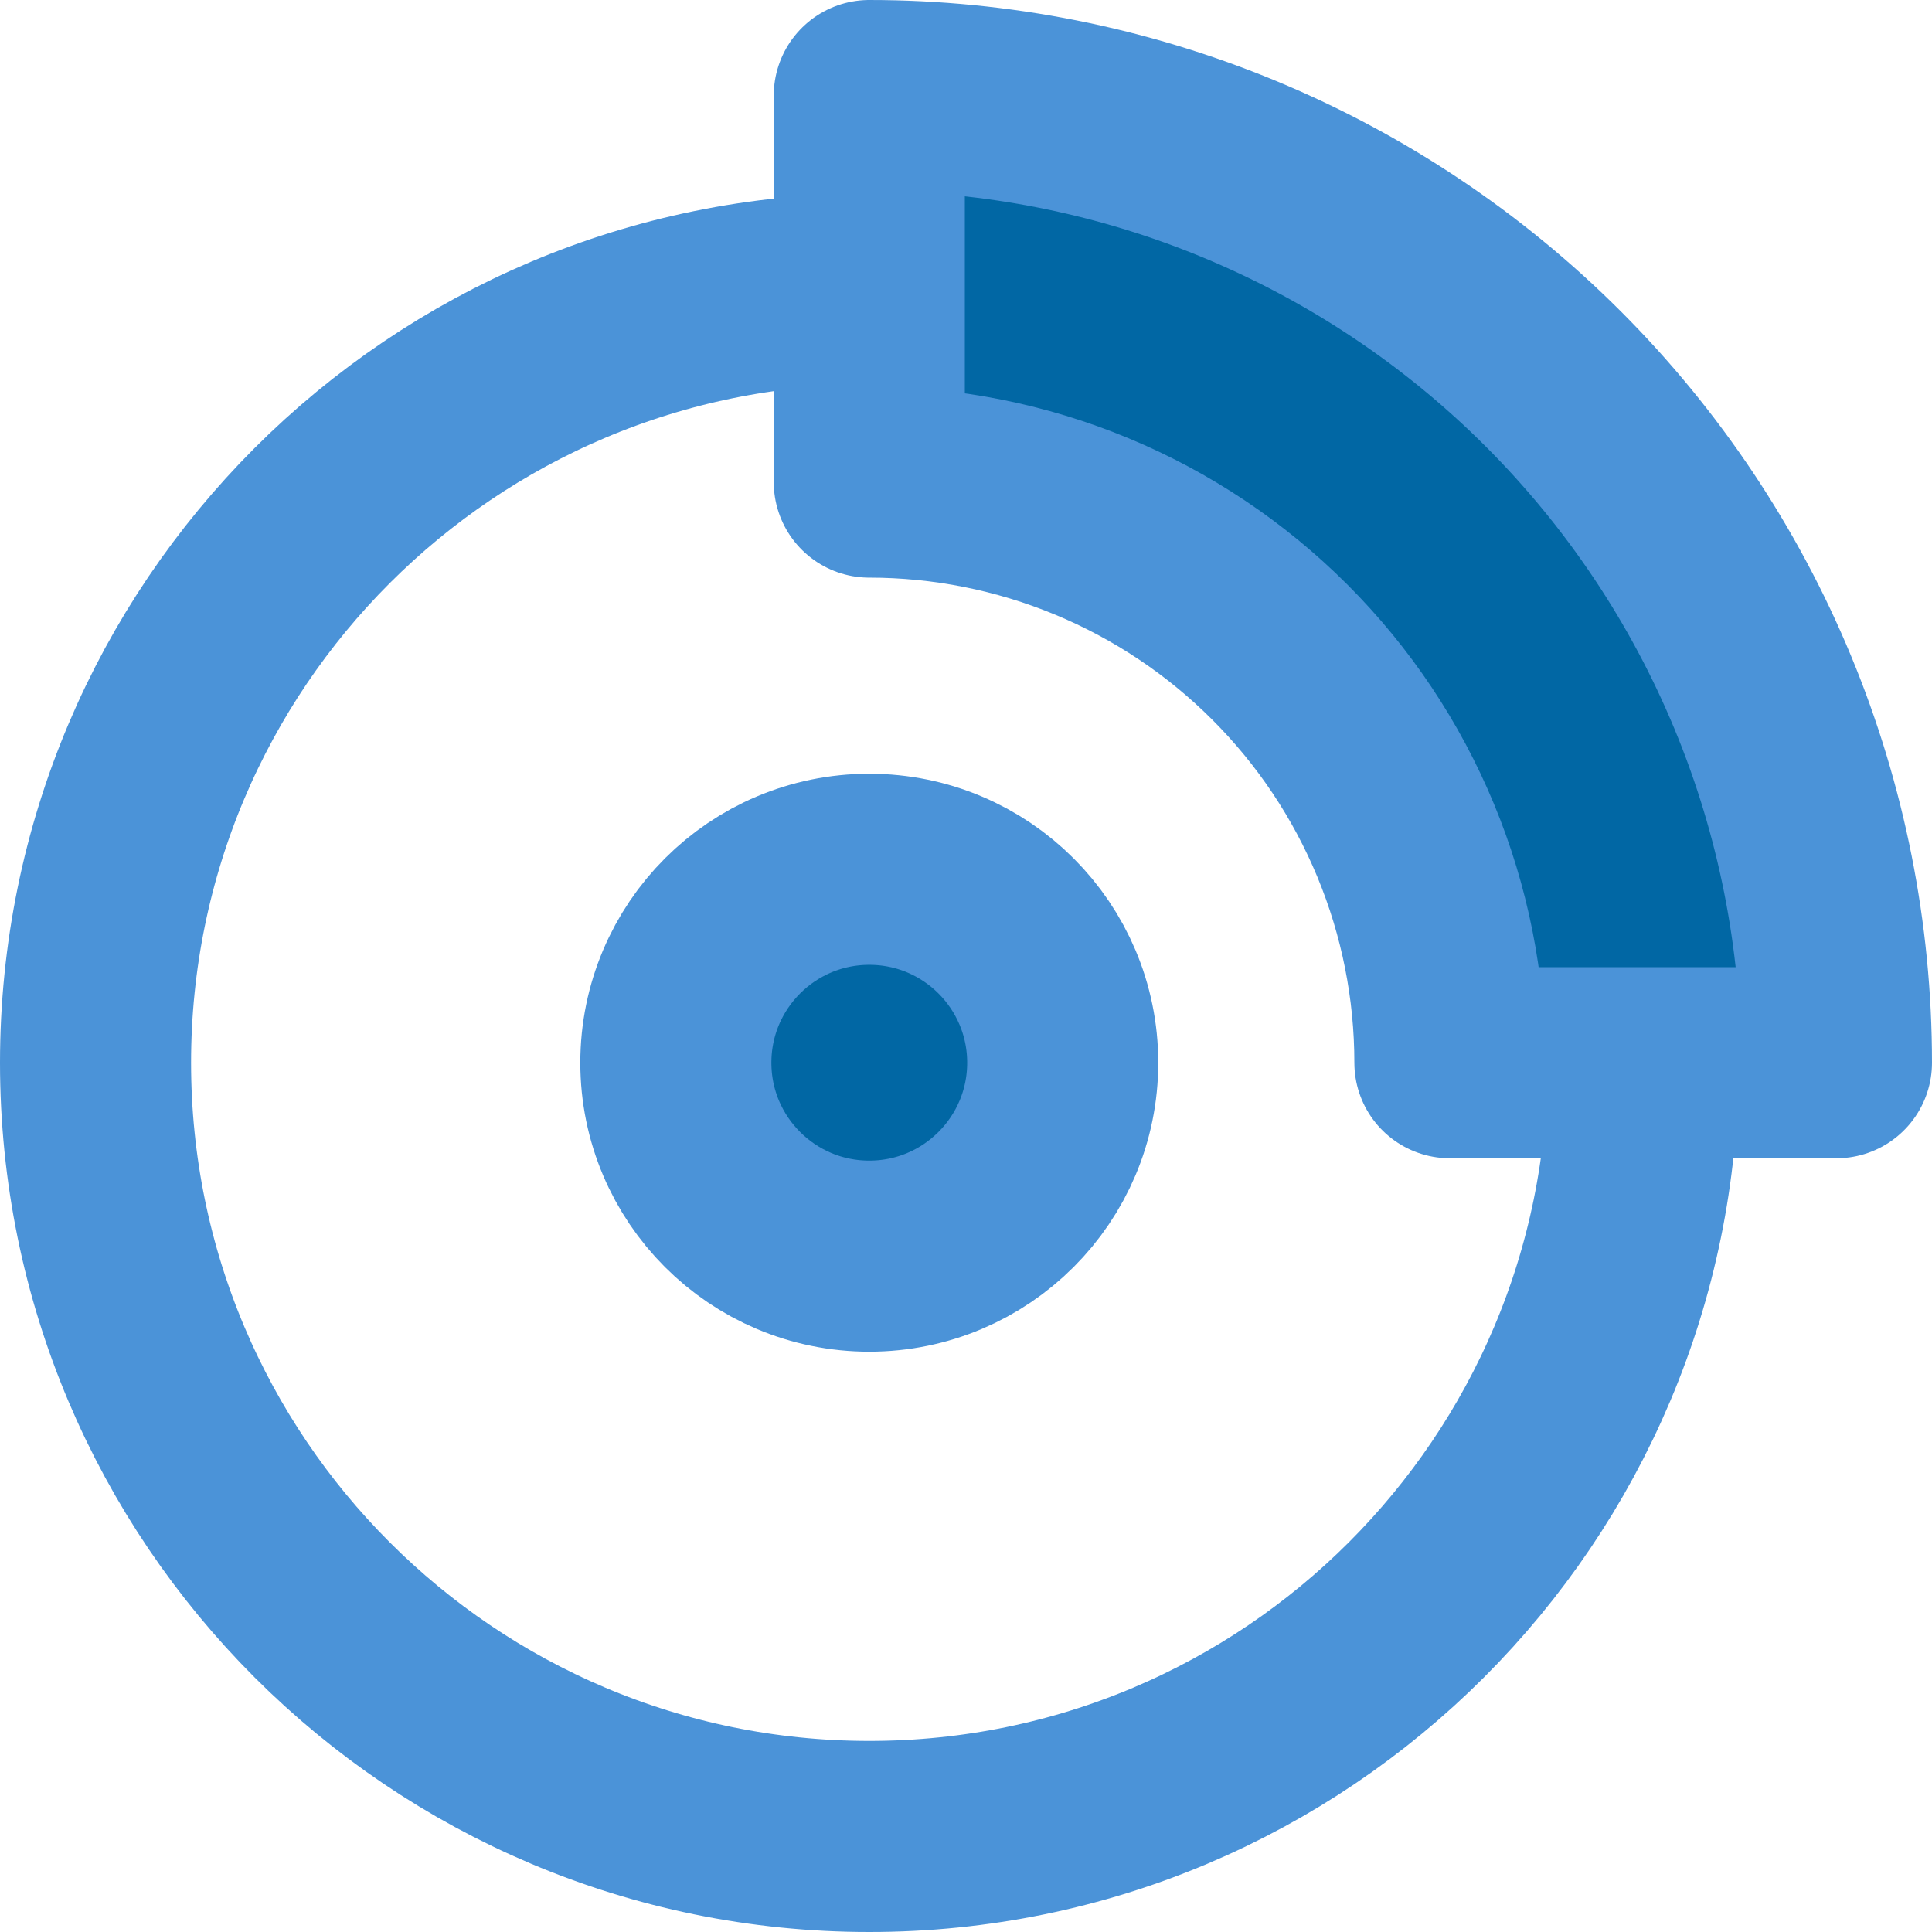 <svg xmlns="http://www.w3.org/2000/svg" width="182" height="182" viewBox="0 0 182 182" fill="none">
  <path d="M81.889 173C122.145 173 154.778 140.367 154.778 100.111C154.778 59.856 122.145 27.222 81.889 27.222C41.633 27.222 9 59.856 9 100.111C9 140.367 41.633 173 81.889 173Z" fill="transparent" stroke="#4B93D8" stroke-width="18" stroke-linecap="round" stroke-linejoin="round"/>
  <path d="M81.889 118.333C91.953 118.333 100.111 110.175 100.111 100.111C100.111 90.047 91.953 81.889 81.889 81.889C71.825 81.889 63.667 90.047 63.667 100.111C63.667 110.175 71.825 118.333 81.889 118.333Z" fill="#0167A4" stroke="#4B93D8" stroke-width="18" stroke-linecap="round" stroke-linejoin="round"/>
  <path d="M81.889 9C93.854 9 105.702 11.357 116.756 15.935C127.81 20.514 137.854 27.225 146.314 35.686C154.775 44.146 161.486 54.19 166.065 65.244C170.643 76.298 173 88.146 173 100.111H136.585C136.585 92.928 135.17 85.816 132.421 79.18C129.673 72.544 125.644 66.514 120.565 61.435C115.486 56.356 109.456 52.327 102.82 49.579C96.184 46.83 89.072 45.415 81.889 45.415V9Z" fill="#0167A4" stroke="#4B93D8" stroke-width="18" stroke-linecap="round" stroke-linejoin="round"/>
</svg>